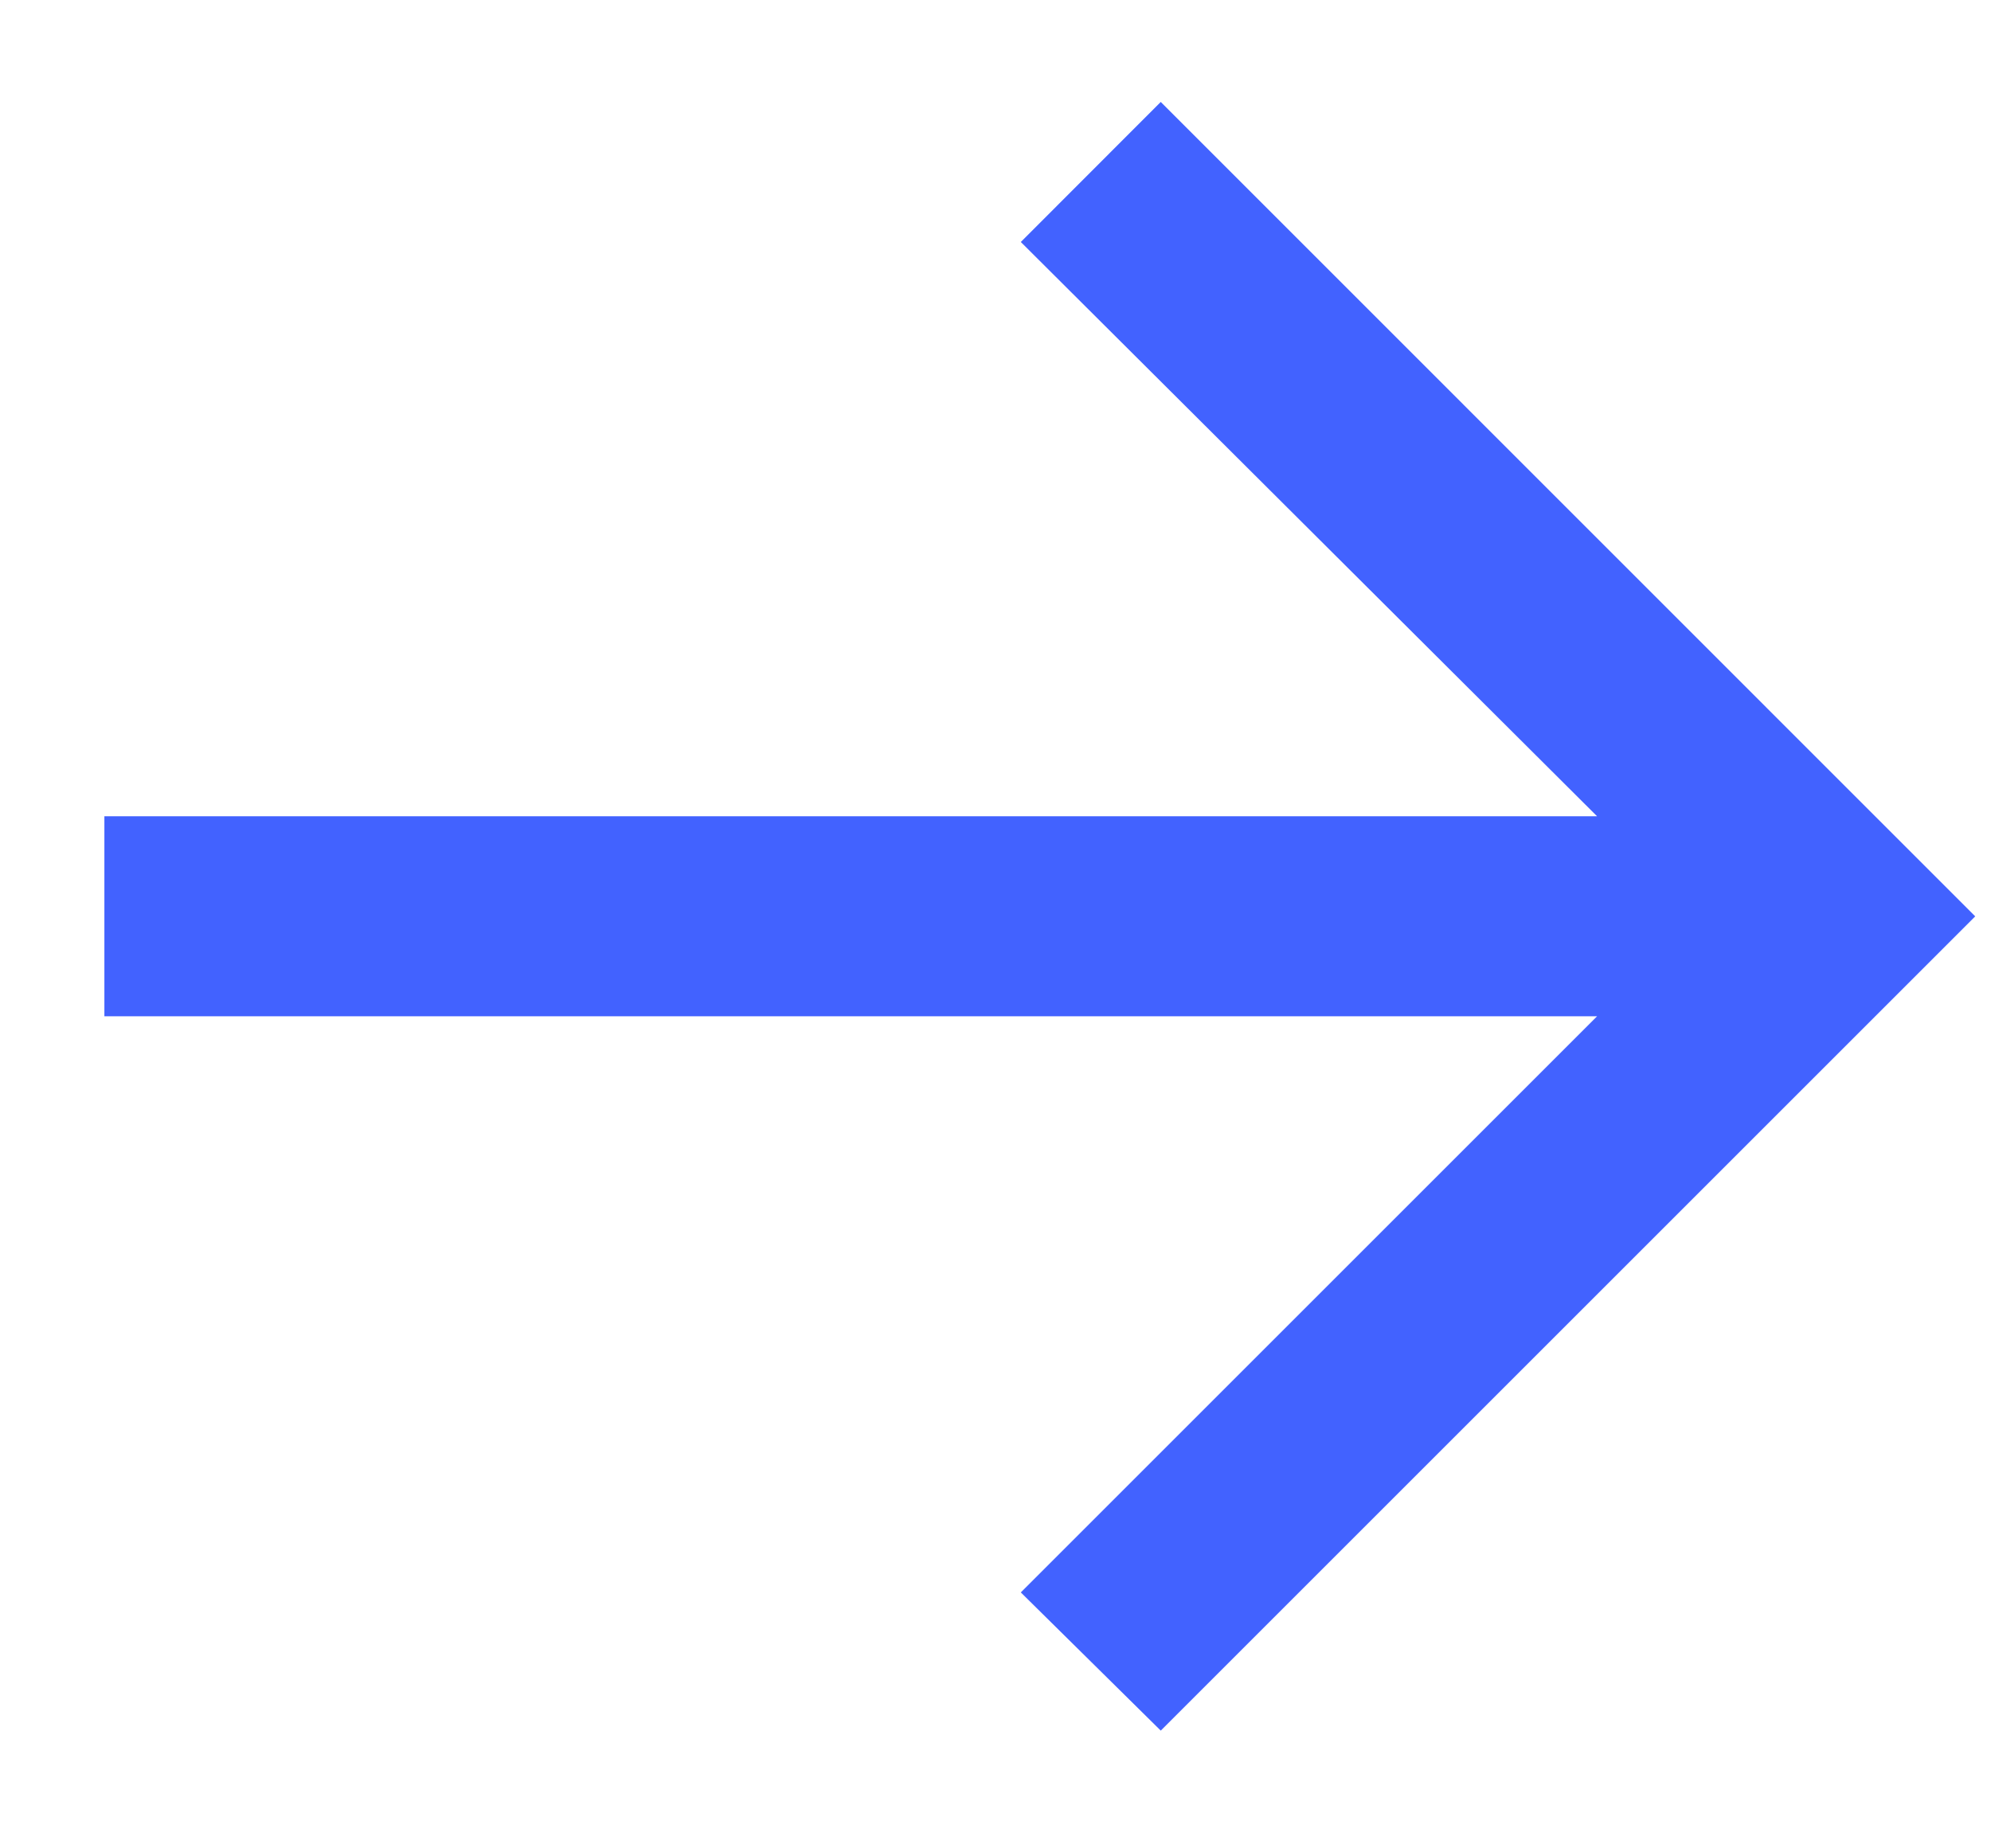 <svg width="14" height="13" viewBox="0 0 14 13" fill="none" xmlns="http://www.w3.org/2000/svg">
<path d="M8.162 12.172L7.178 11.2L11.23 7.148H0.734V5.741H11.23L7.178 1.702L8.162 0.717L13.889 6.445L8.162 12.172Z" fill="#4262FF"/>
</svg>

